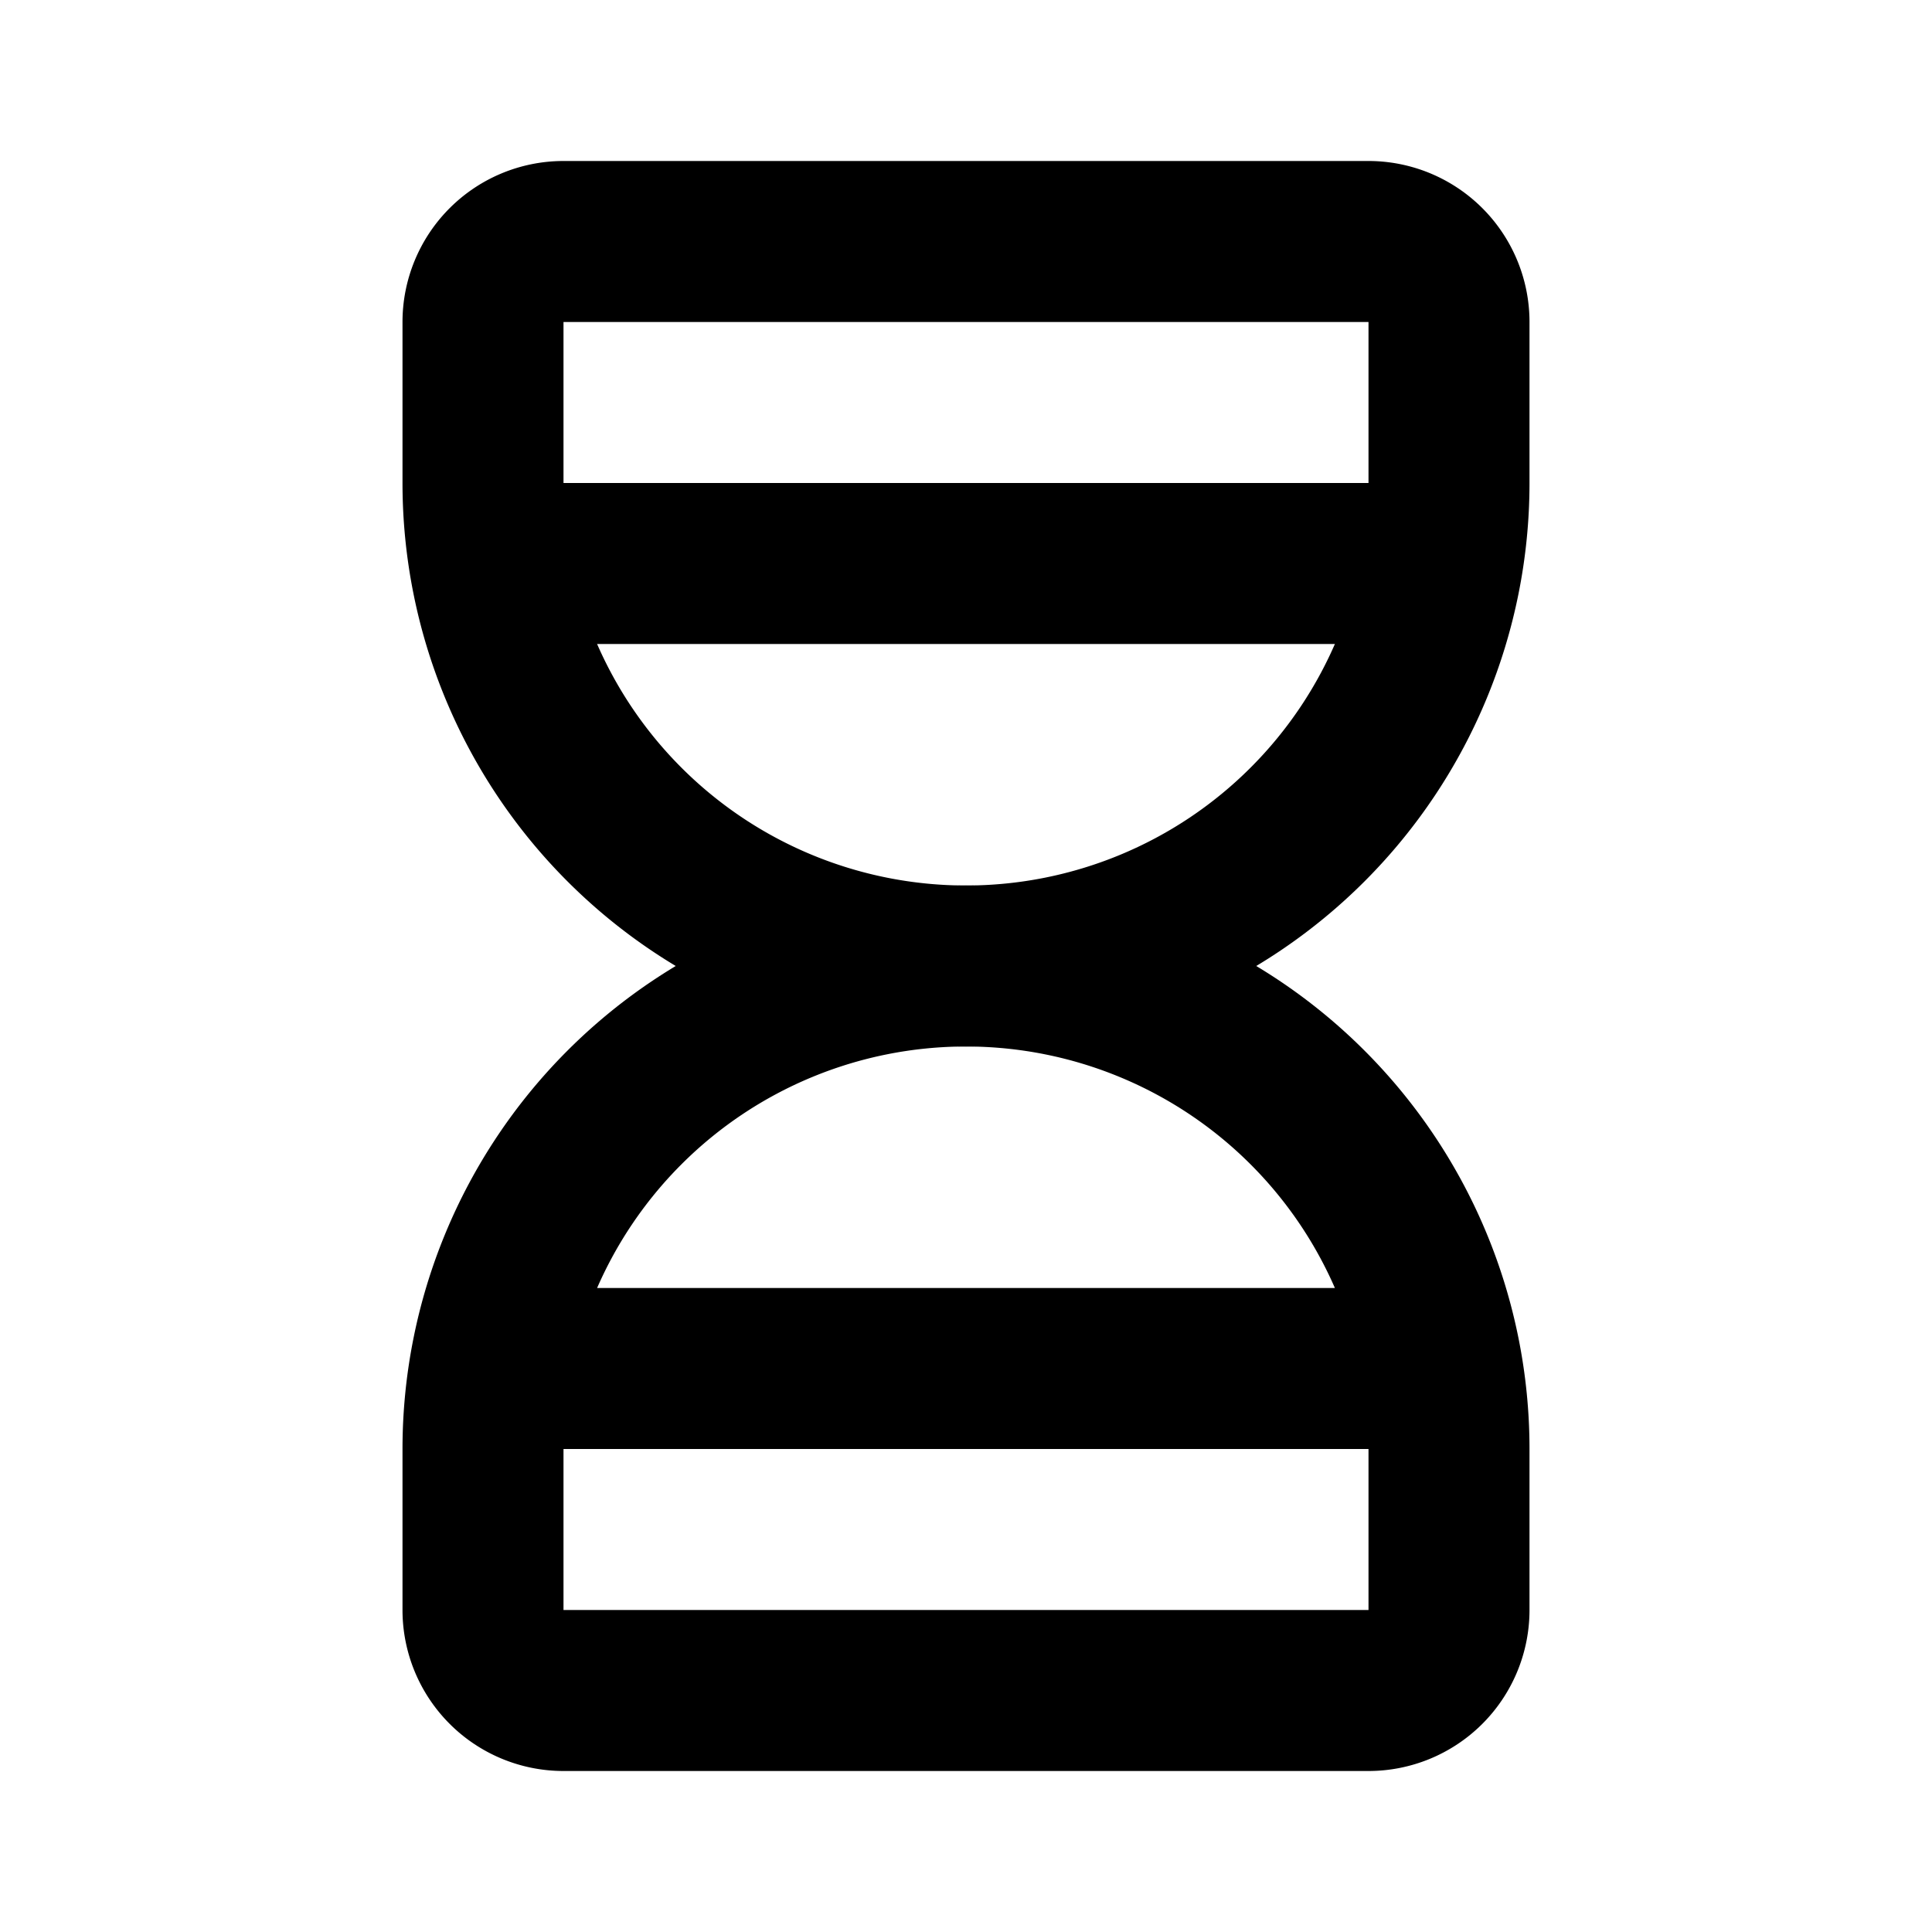<svg xmlns="http://www.w3.org/2000/svg" viewBox="0 0 24 24" stroke-width="2" stroke="currentColor" fill="none" stroke-linecap="round" stroke-linejoin="round"><path d="M0 0h24v24H0z" stroke="none"/><path d="M6.5 7h11M6.5 17h11M6 20v-2a6 6 0 1 1 12 0v2a1 1 0 0 1-1 1H7a1 1 0 0 1-1-1z"/><path d="M6 4v2a6 6 0 1 0 12 0V4a1 1 0 0 0-1-1H7a1 1 0 0 0-1 1z"/></svg>